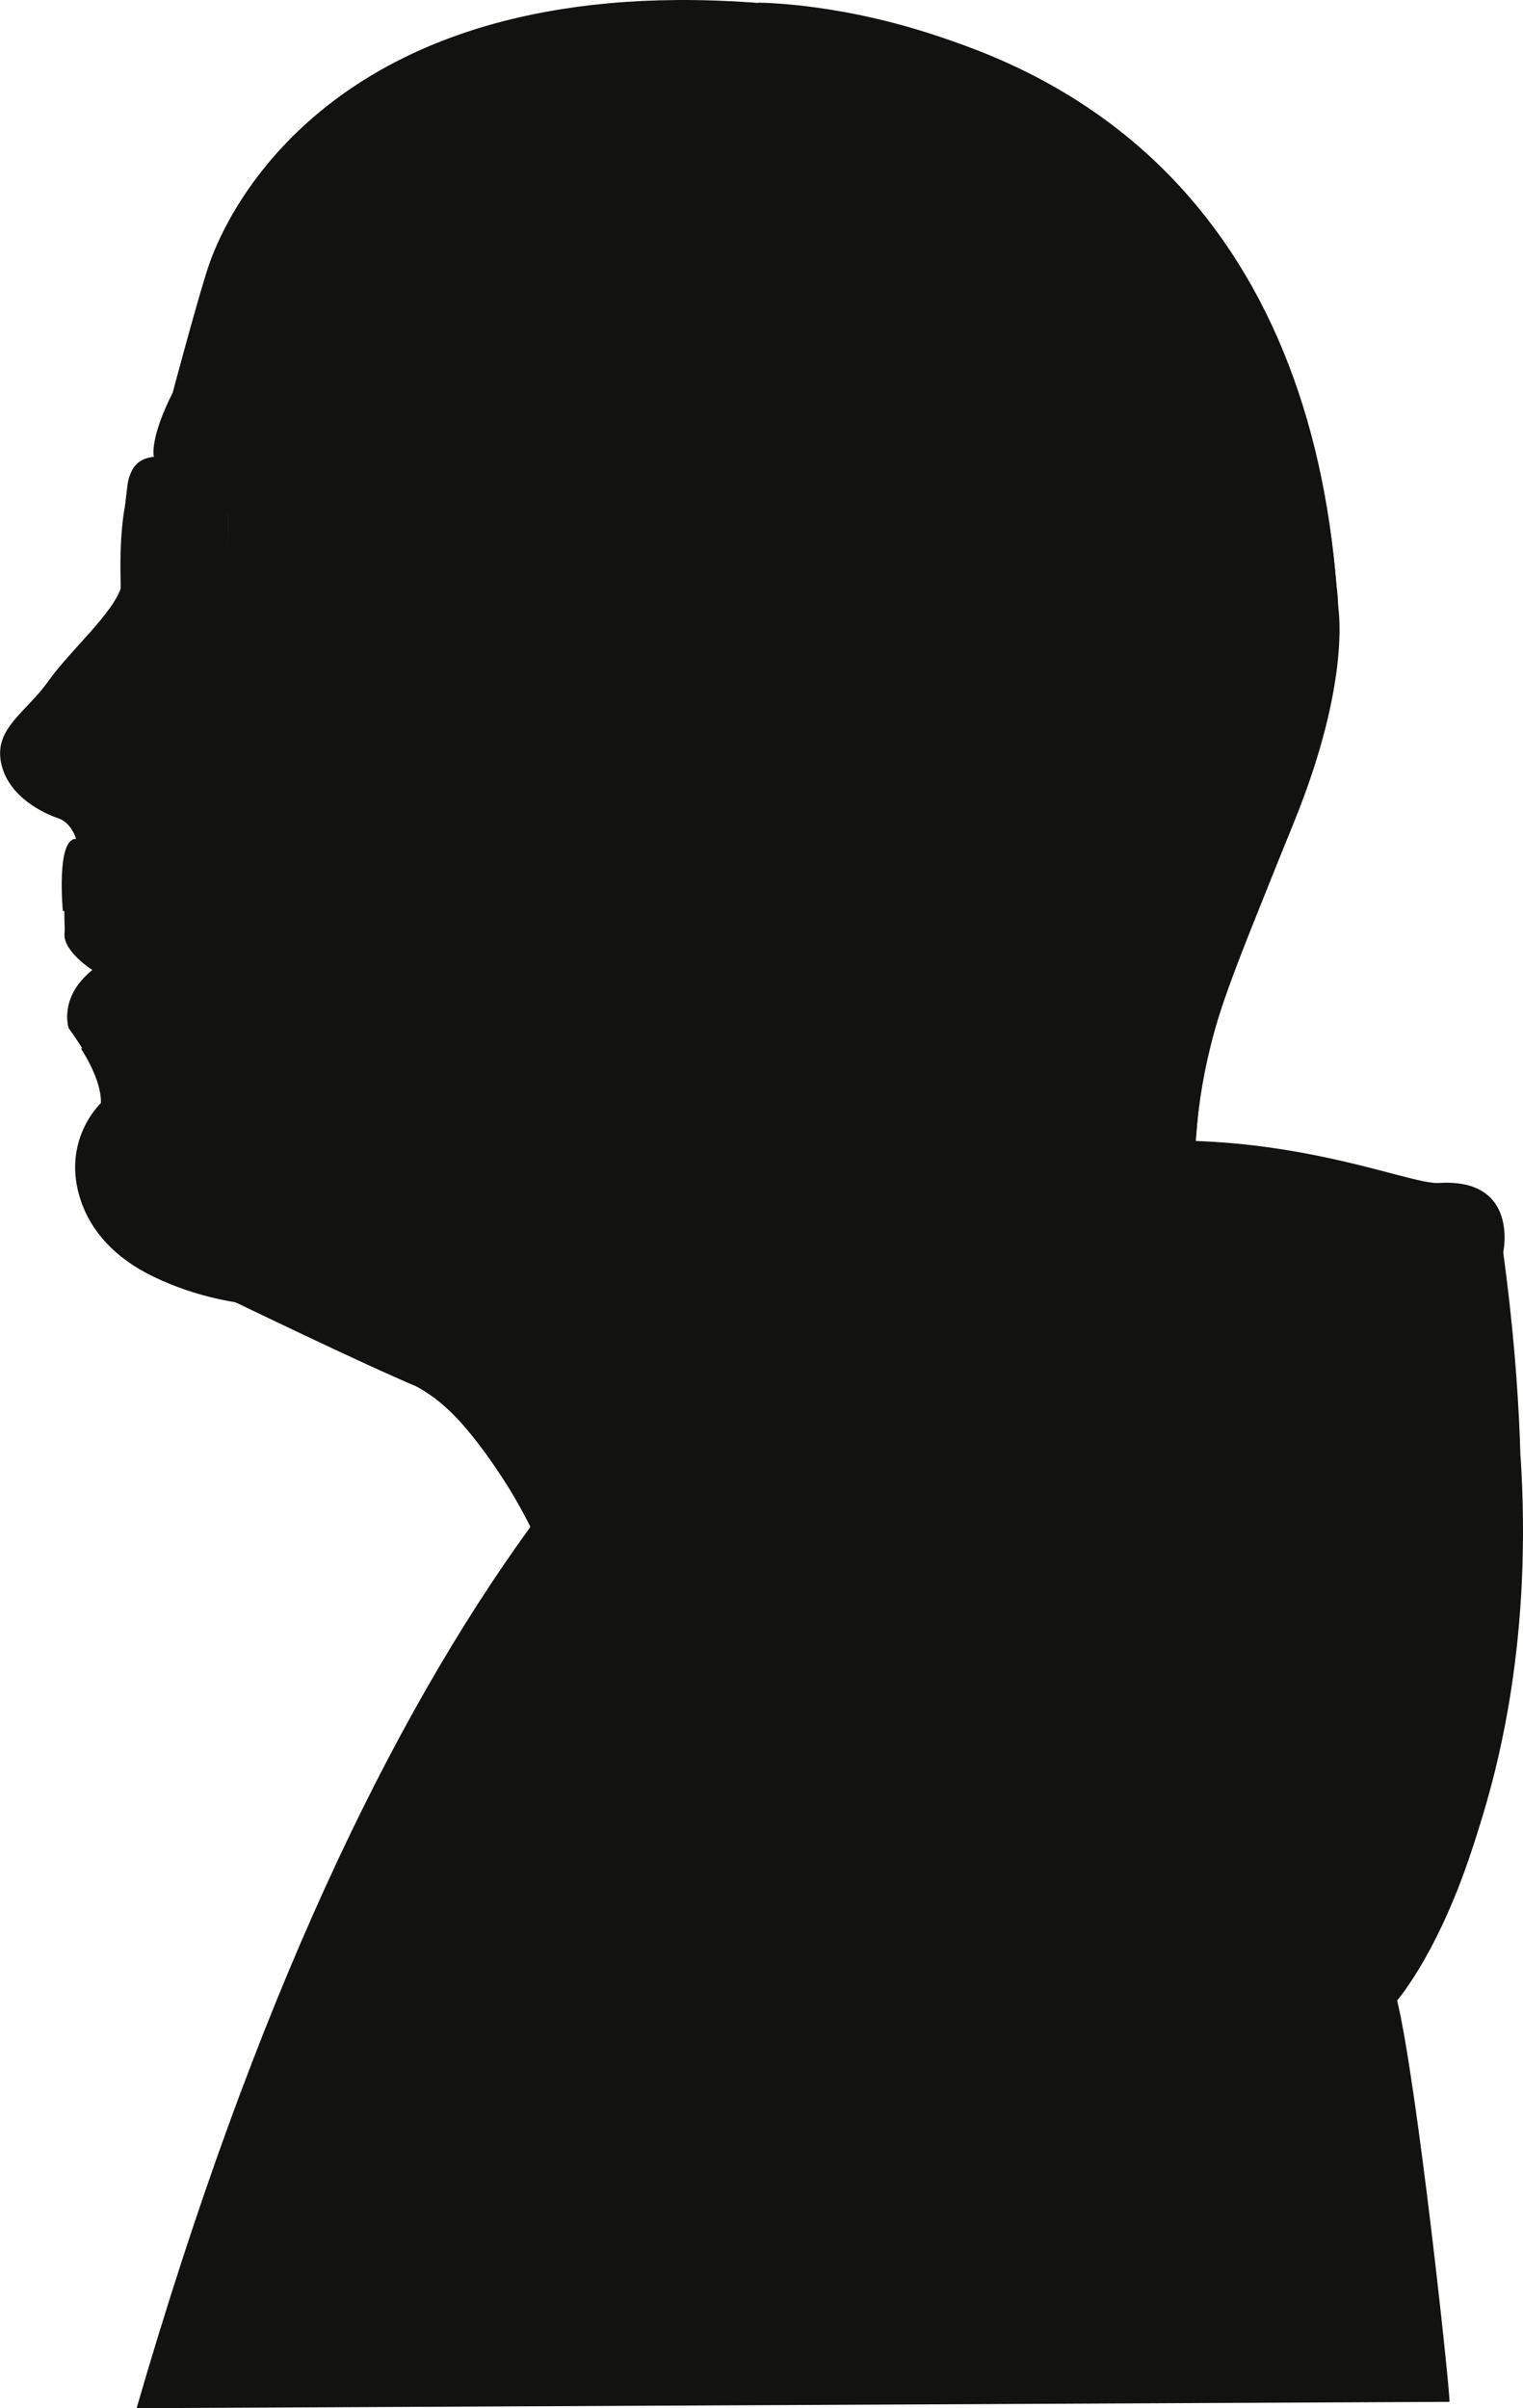 <svg xmlns="http://www.w3.org/2000/svg" viewBox="0 0 393.46 622.04"><defs><style>.cls-1{fill:#121211;}.cls-2{fill:#352e28;}</style></defs><title>face-shadow</title><g id="CARA_PERFIL" data-name="CARA PERFIL"><g id="Capa_4" data-name="Capa 4"><path class="cls-1" d="M301.6,575.85s-11.84-24.77-26.23-34.68-80.77-36.66-80.77-36.66c-20-22.35-3.31-38.2-3.31-38.2,1.32-5.51-9.25-19.82-9.25-19.82s-2.64-8.15,6.17-15c0,0-7.57-4.79-7.24-9.41s-1.32-5,3-24.44c0,0-1.15-4.22-4.62-5.37s-13-5.45-14.78-14.37S171,365,176.76,356.88,193.93,339,195.7,332.22s11.23-15.42,8.3-33.69c0,0-.93-4.63,4.91-16.19,0,0,7.26-27.23,9.57-33.57S244,177.52,349,181.05,504.39,247,509.9,336.84c0,0,4,18.94-11.45,56.81s-29.07,63.63-24.66,106.79S301.6,575.85,301.6,575.85Z" transform="translate(-164.3 -180.91)"/></g><g id="Capa_18" data-name="Capa 18"><path class="cls-1" d="M351.83,431.39s38.33-4.77,71.39-43.79c60.7-71.66,2.51-176-63.2-206,0,0,136.71-.59,149.56,150.67,0,0,4.1,23-12,63.43S475.06,449.18,473.34,474,302.09,575.85,302.09,575.85s-16.89-31.3-30-36.74-48.47-22.55-48.47-22.55l51.81-2.84S345.2,486,351.83,431.39" transform="translate(-164.3 -180.91)"/></g><g id="OJOS"><path class="cls-2" d="M223,313.82c14.37.41,31.78,20.14,31.78,20.14s-16.7-13-31.72-13.17Z" transform="translate(-164.3 -180.91)"/></g><g id="OJOS_SOMBRA" data-name="OJOS SOMBRA"><path class="cls-1" d="M266.55,332.31s-15.34-30.14-31.64-36c-3.72-1.33-11.07-4-23,1.6-11.29,5.35.19,11.7.19,11.7S237.42,298,244,309.36C251.2,321.74,240.65,318.5,266.55,332.31Z" transform="translate(-164.3 -180.91)"/></g><g id="OREJA"><g id="Capa_17" data-name="Capa 17"><path class="cls-1" d="M367.91,360s52.83-41.17,63.51,12.89a50.31,50.31,0,0,1-9.05,39.45c-11.33,15.62-30.1,36.05-49.6,33.92-31.19-3.39-18.3-29.75-18.3-29.75" transform="translate(-164.3 -180.91)"/></g><g id="Anteojo"><path class="cls-1" d="M383.77,349.05c29.07,6.6,34.57,12.77,34.57,12.77a219.12,219.12,0,0,1,20.26,20.25c.11.13.31.16.46.23,9.3,4.46,9-7.93,8.48-14.47-1.39-17.23-36.85-24.78-52.1-28.91-23-6.24-169.93-36.88-176.57-38.27-.14,0-6.8-1.28-6.94-1.29-8.21-1.07-13.06-1.18-14.61,6.24l-.48,3.87s-6.66,57.69,10,59.17,16.39-55.53,16.39-55.53" transform="translate(-164.3 -180.91)"/></g><path class="cls-1" d="M366.16,359.73s47.06-40.35,56.58,12.64A53.16,53.16,0,0,1,414.67,411c-10.09,15.31-26.81,35.33-44.18,33.25-27.8-3.32-16.31-29.16-16.31-29.16" transform="translate(-164.3 -180.91)"/><path class="cls-1" d="M374.64,359.75c5.82-10.35,40.2-25.52,37.64,18.34a70.78,70.78,0,0,1-9.46,30.51c-6.92,11.61-18.08,15-29.84,17.84-11.31,2.71-26.75-25.76,1.66-66.69" transform="translate(-164.3 -180.91)"/></g><g id="Capa_8" data-name="Capa 8"><path class="cls-1" d="M211,303.5c2.52.76,3.44,1.54,3.44,3.76,0,11.73-.52,53.55-9.65,52.46-10.61-1.26-9.24-26.42-9.24-26.42s-1.66-30,6.57-30.88A19.85,19.85,0,0,1,211,303.5Z" transform="translate(-164.3 -180.91)"/></g><g id="BARBA"><path class="cls-1" d="M207.63,445.87s-14.48-6.55-25.54.5" transform="translate(-164.3 -180.91)"/><path class="cls-1" d="M185.22,451.75s5.41,8.05,5.14,14.09c0,0-10.41,9.68-5.18,25.19,2.64,7.83,8.7,14.79,18.74,19.63,21.93,10.57,47,9.41,72.46,2.81,12.9-3.35,66.73-35,60-55.21-11.42-34.16,8.53-105.8,8.53-105.8l-14.33-3.64S307.89,396,245.46,407c-24.45,4.3-37.82-10.07-61.62-9.41-5.06.14-3.3,18.66-3.3,18.66s34.9-3.8,36.33,33.36c0,0-1.93,6.66-8.62,7.49-3.16.39-8.66-4.13-13.39-5.67C190.34,449.9,185.22,451.75,185.22,451.75Z" transform="translate(-164.3 -180.91)"/></g><g id="Buzo"><path class="cls-1" d="M538.78,801.3c0-4.28-8.36-82.13-13.54-103.7,0,0,46.57-52.52,27.41-193.21,0,0,4.22-19.24-16.67-17.92-20.61,1.3-214.19-104.62-336.39,316.47" transform="translate(-164.3 -180.91)"/></g><g id="Capa_25" data-name="Capa 25"><path class="cls-1" d="M525.24,697.6s38-49.21,31.85-141.16c0,0,1.29,54.62-133.53-14.11C423.56,542.33,511.26,595.87,525.24,697.6Z" transform="translate(-164.3 -180.91)"/></g><g id="SOMBRAS"><path class="cls-1" d="M266.55,332.31l-16,8.73s-9.38,41.18-38.9,26.2l2.13-2.89s26.42,10.07,22-28.07c0,0-10.56.05-13.29-5.26,0,0,1.11-16.08.78-17.91l160.52,35.94-6.32,2.89Z" transform="translate(-164.3 -180.91)"/><g id="Capa_16" data-name="Capa 16"><path class="cls-1" d="M196.45,377.56s17.34,5.68,10,15.05c-3.3,4.2-9.94,3.93-15.21,3.08l-6-1S213,396,196.45,377.56Z" transform="translate(-164.3 -180.91)"/><path class="cls-1" d="M185.22,390.66s-7.54-8.89-9.85-7.42a2.58,2.58,0,0,0-1.23,1.74,2.93,2.93,0,0,0,1.7,3.14,5.26,5.26,0,0,0,3.52.59c1.27-.43,4.13,1.36,4.13,1.36" transform="translate(-164.3 -180.91)"/></g></g><g id="Sombas_2" data-name="Sombas 2"><path class="cls-1" d="M207.63,445.87s-14.31-6.55-25.54.5c0,0-2.7-7.67,6.16-15C188.25,431.39,206.36,439.54,207.63,445.87Z" transform="translate(-164.3 -180.91)"/></g><g id="sombas"><path class="cls-1" d="M188.25,431.39s17.84,9,19.38,14.48c.16.59-1.06-24.4-26.6-24.23C181,421.64,179.89,425.87,188.25,431.39Z" transform="translate(-164.3 -180.91)"/></g></g></svg>